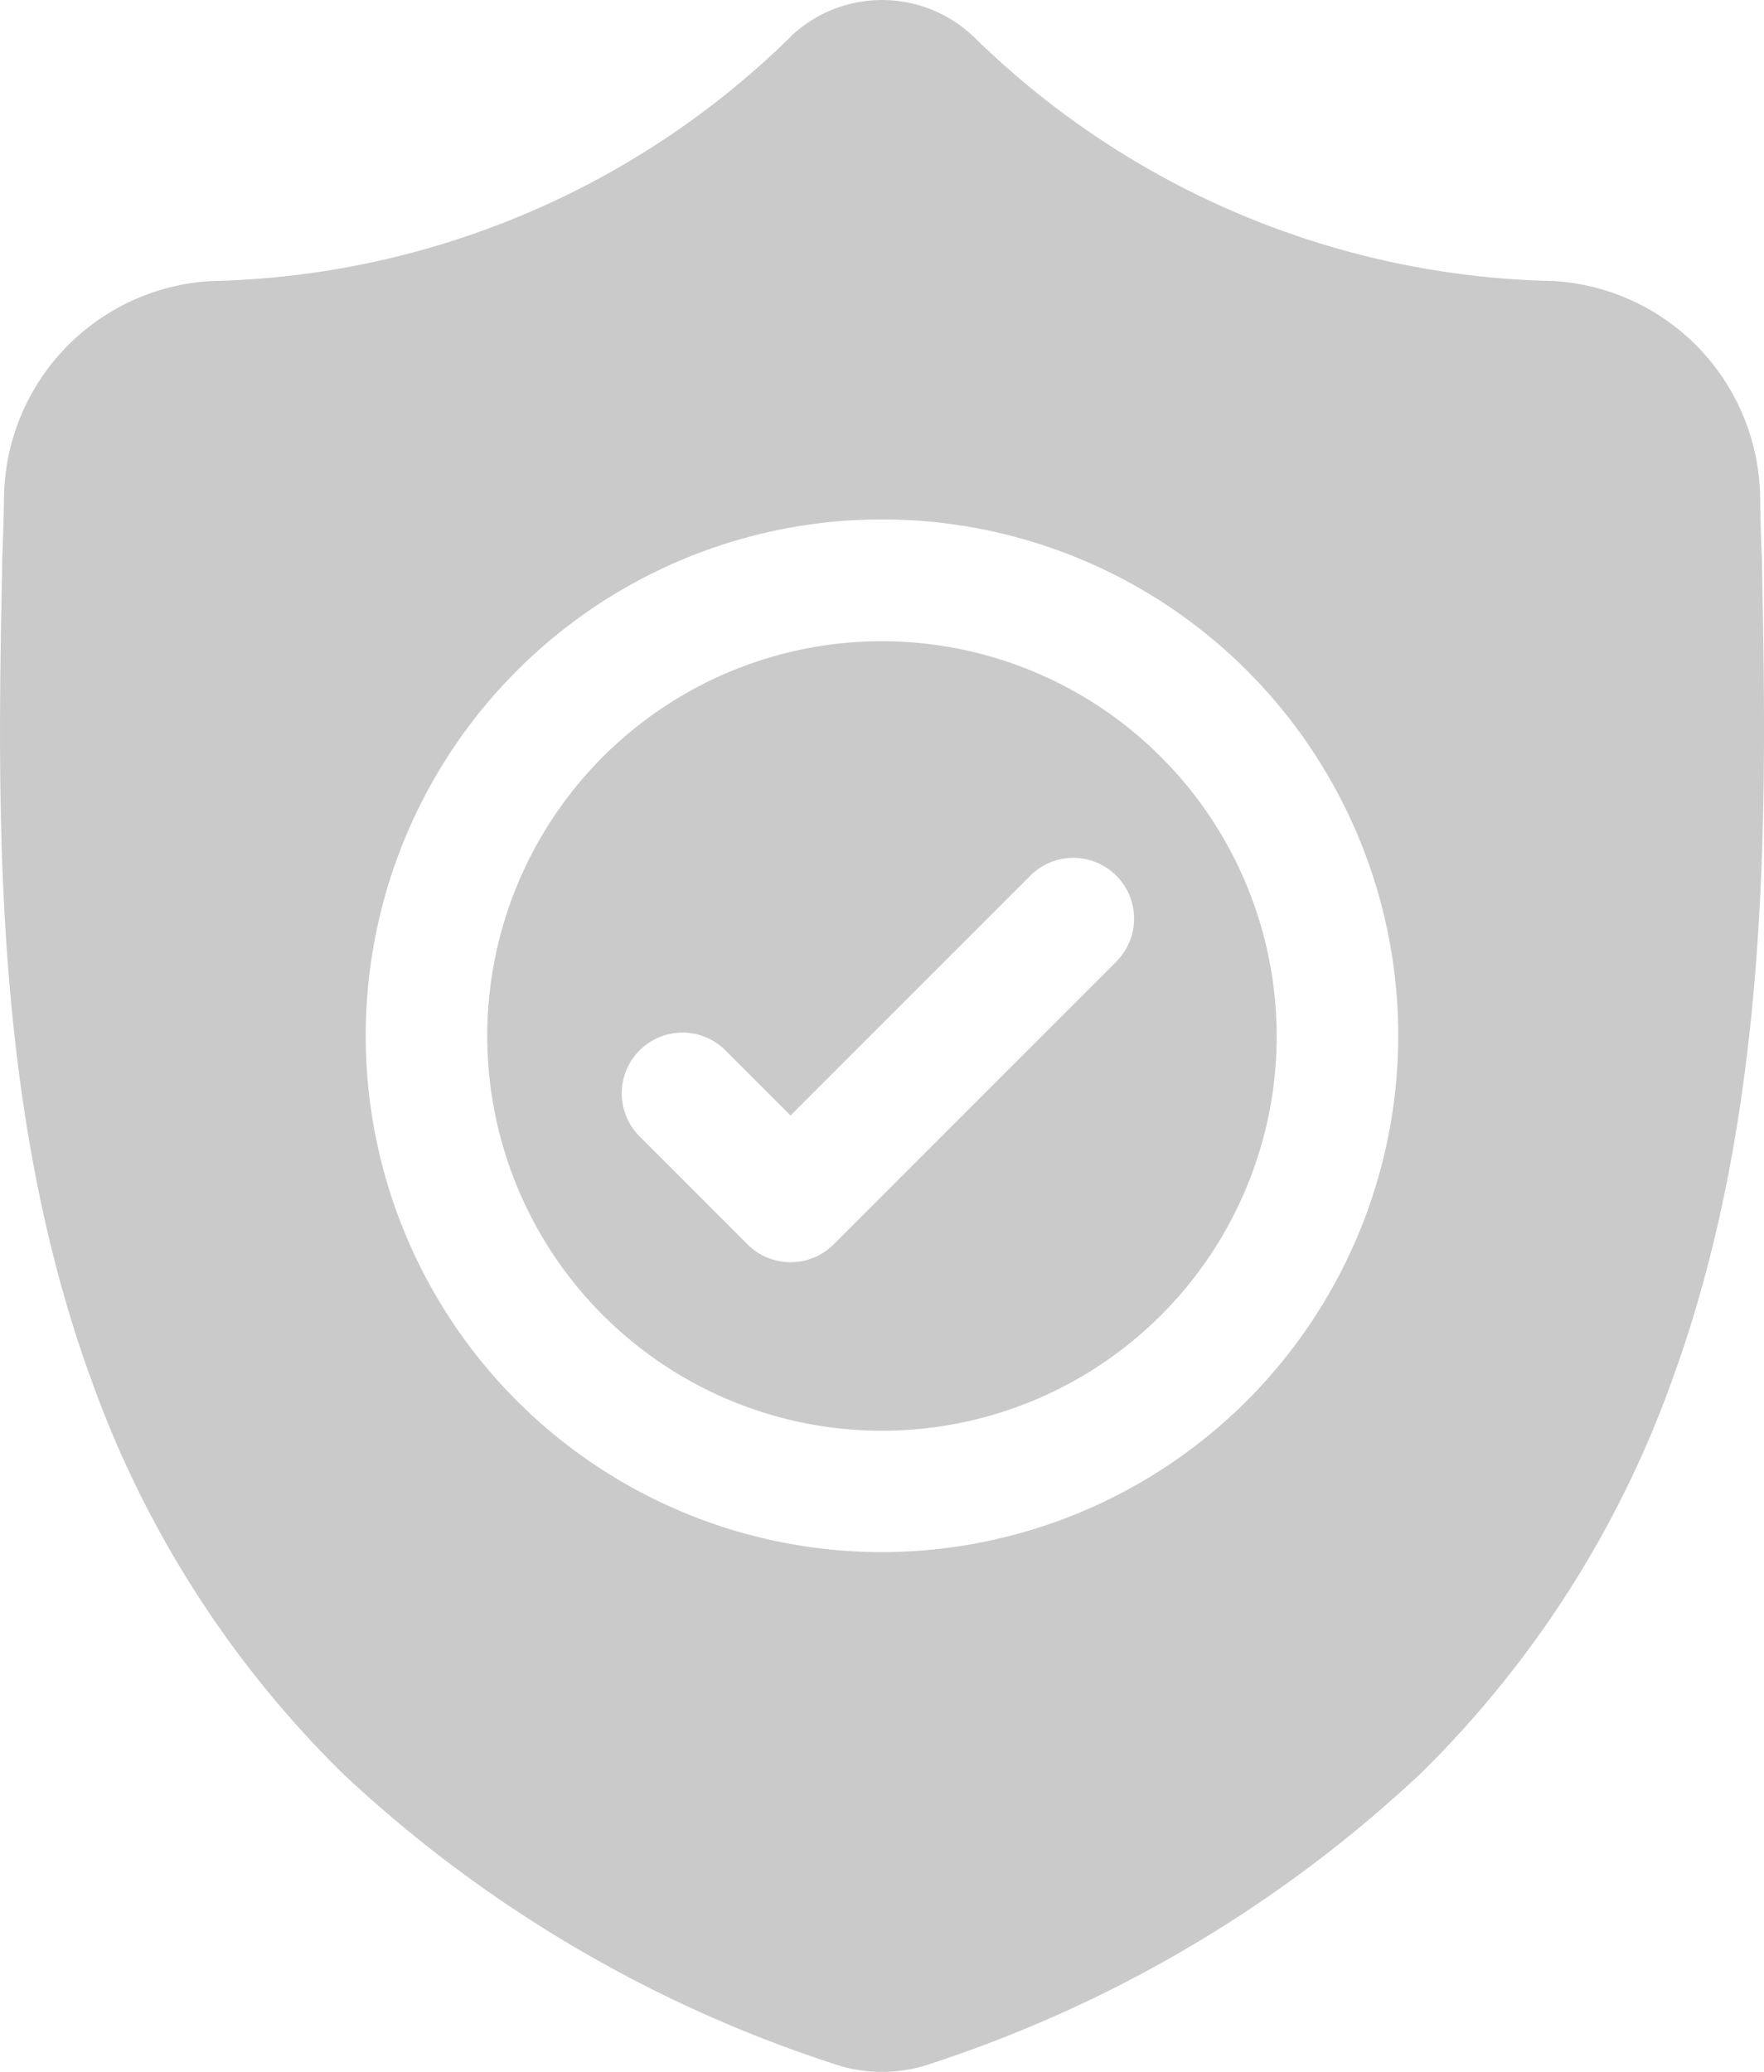 <svg xmlns="http://www.w3.org/2000/svg" width="41.491" height="48.724" viewBox="0 0 41.491 48.724">
  <g id="Shield" transform="translate(0 0.001)">
    <path id="Path_1998" data-name="Path 1998" d="M129.725,158.457a9.284,9.284,0,1,0,9.283,9.283A9.294,9.294,0,0,0,129.725,158.457Zm5.512,7.535-6.651,6.651a1.429,1.429,0,0,1-2.022,0l-2.542-2.542a1.429,1.429,0,0,1,2.021-2.021l1.531,1.531,5.64-5.64a1.429,1.429,0,1,1,2.021,2.021Zm0,0" transform="translate(-108.979 -143.379)" fill="#cacaca"/>
    <path id="Path_1999" data-name="Path 1999" d="M41.443,13.219v-.038c-.021-.468-.035-.963-.044-1.514a5.164,5.164,0,0,0-4.862-5.059A20.038,20.038,0,0,1,22.9.86L22.865.83a3.118,3.118,0,0,0-4.238,0L18.6.86A20.04,20.04,0,0,1,4.957,6.609,5.164,5.164,0,0,0,.095,11.667c-.008.547-.023,1.042-.044,1.514l0,.088C-.06,18.982-.2,26.091,2.183,32.544a24.536,24.536,0,0,0,5.886,9.169,30.793,30.793,0,0,0,11.519,6.814,3.568,3.568,0,0,0,.472.129,3.487,3.487,0,0,0,1.371,0,3.578,3.578,0,0,0,.474-.129,30.813,30.813,0,0,0,11.507-6.817A24.57,24.57,0,0,0,39.3,32.537C41.686,26.065,41.551,18.942,41.443,13.219ZM20.745,36.5A12.143,12.143,0,1,1,32.888,24.362,12.156,12.156,0,0,1,20.745,36.5Zm0,0" transform="translate(0)" fill="#cacaca"/>
  </g>
</svg>
